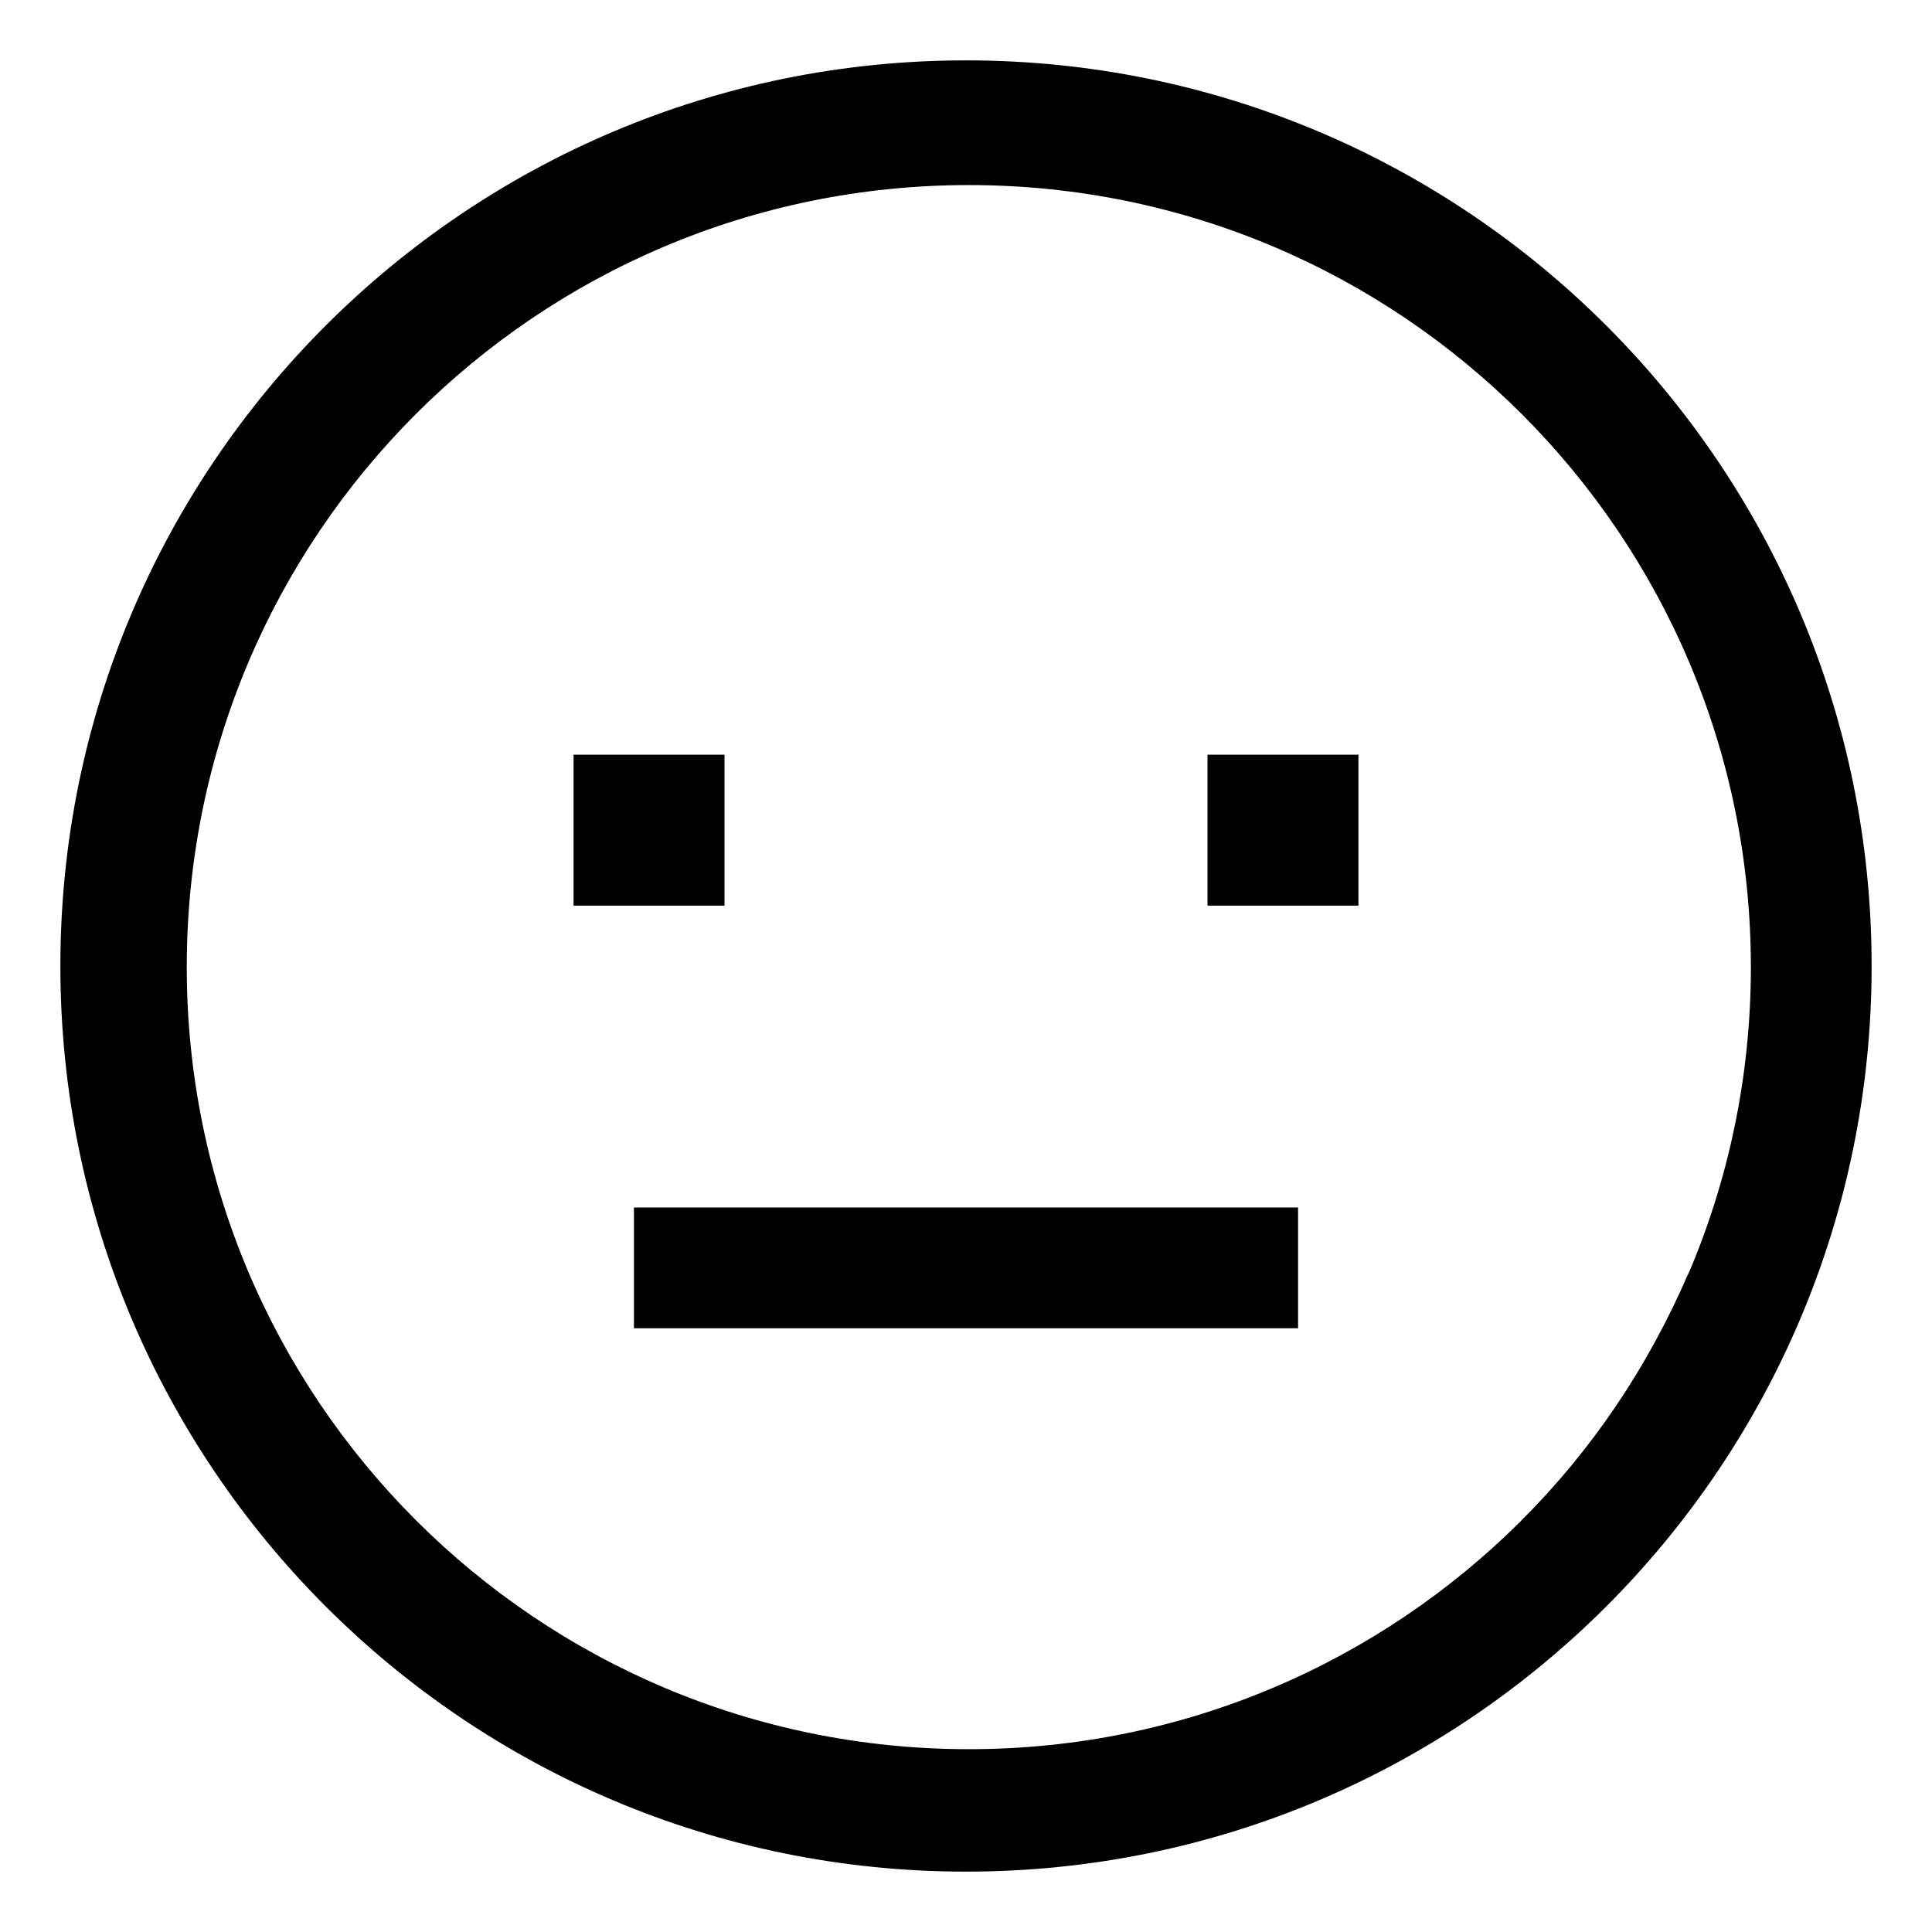 <svg xmlns="http://www.w3.org/2000/svg" width="24" height="24" version="1.1" viewBox="0 0 24 24"><title>meh</title><path d="M12 0.75c-6.213 0-11.25 5.037-11.25 11.25s5.037 11.25 11.25 11.25 11.25-5.037 11.25-11.25-5.037-11.25-11.25-11.25zM18.894 18.894c-1.757 1.752-4.182 2.835-6.859 2.835-5.365 0-9.715-4.349-9.715-9.715s4.349-9.715 9.715-9.715c5.365 0 9.715 4.349 9.715 9.715 0 1.365-0.282 2.664-0.79 3.843l0.024-0.063c-0.517 1.205-1.222 2.234-2.090 3.099l-0 0z"/><path d="M7.125 9.375h1.875v1.875h-1.875v-1.875z"/><path d="M15 9.375h1.875v1.875h-1.875v-1.875z"/><path d="M7.875 15h8.25v1.5h-8.25v-1.5z"/></svg>